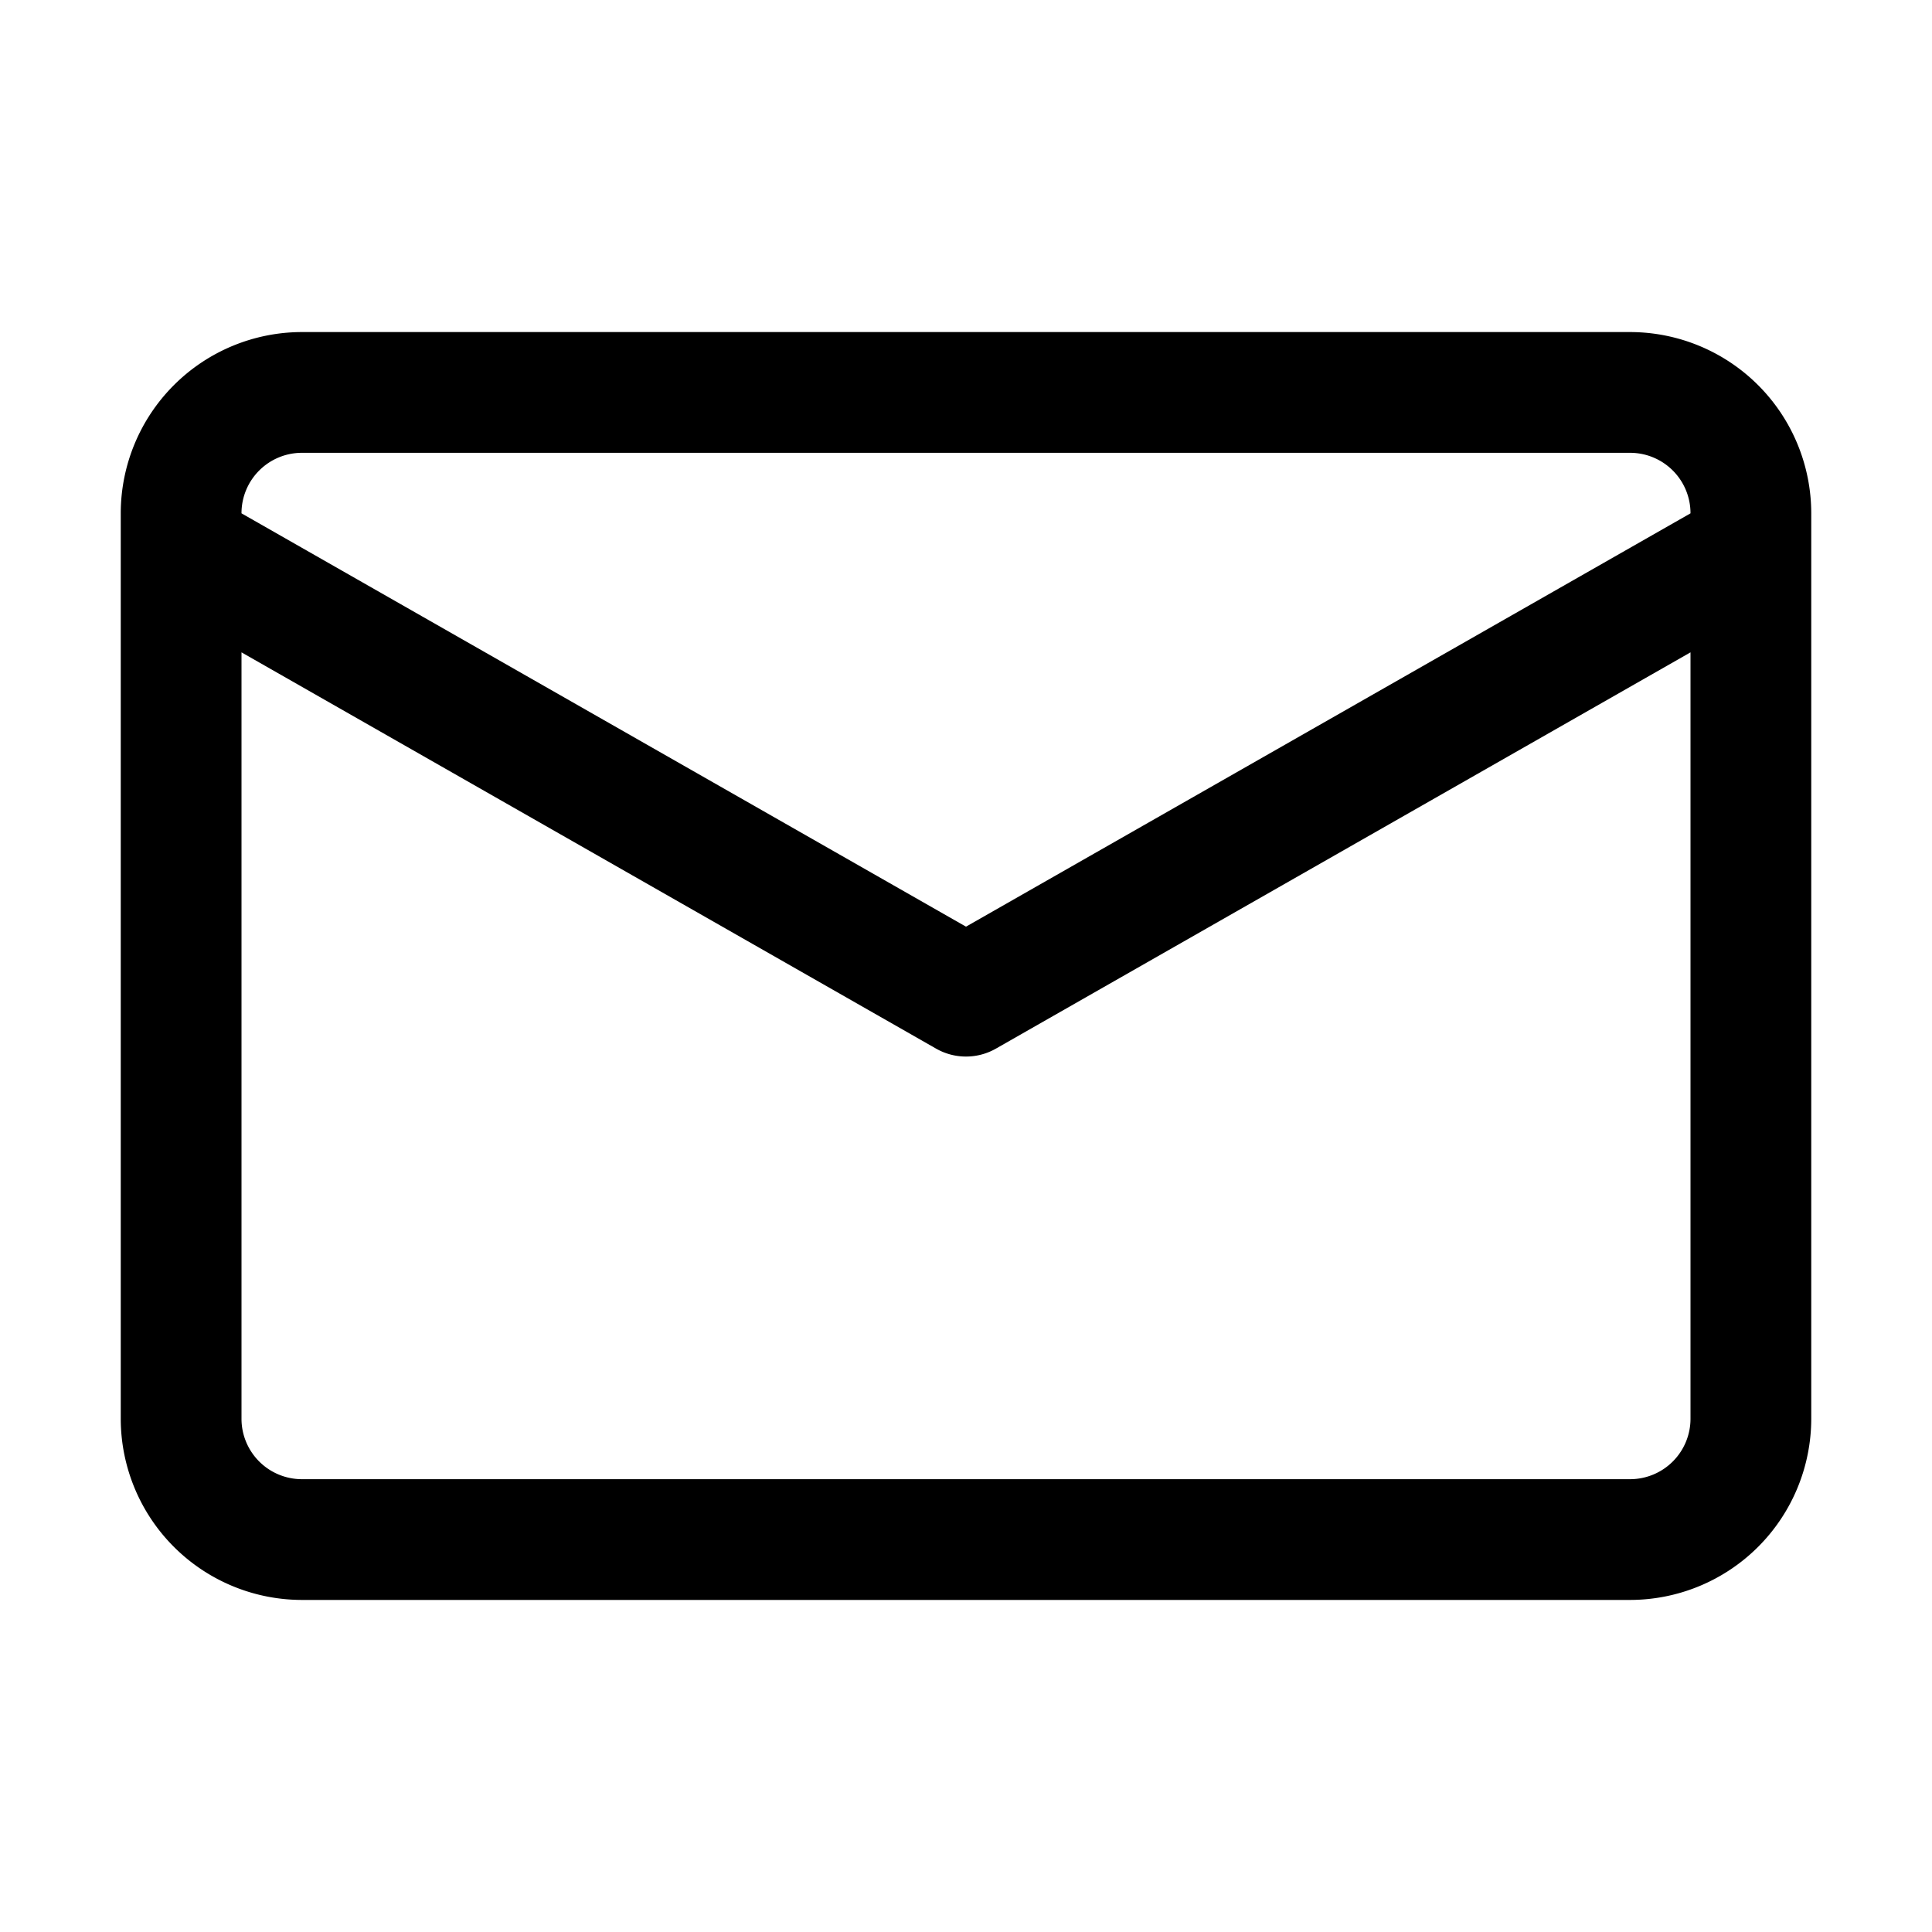 <?xml version="1.0" ?>
<svg width="512px" height="512px" viewBox="0 0 64 64" xmlns="http://www.w3.org/2000/svg">
    <title/>
    <g id="Mail">
        <path d="M54,11H10a6.007,6.007,0,0,0-6,6V47a6.007,6.007,0,0,0,6,6H54a6.007,6.007,0,0,0,6-6V17A6.007,6.007,0,0,0,54,11ZM10,15H54a2.002,2.002,0,0,1,2,2v.005L32,30.697,8,17.005V17A2.002,2.002,0,0,1,10,15ZM54,49H10a2.002,2.002,0,0,1-2-2V21.61L31.009,34.737a2.001,2.001,0,0,0,1.982,0L56,21.61V47A2.002,2.002,0,0,1,54,49Z"/>
    </g>
</svg>
